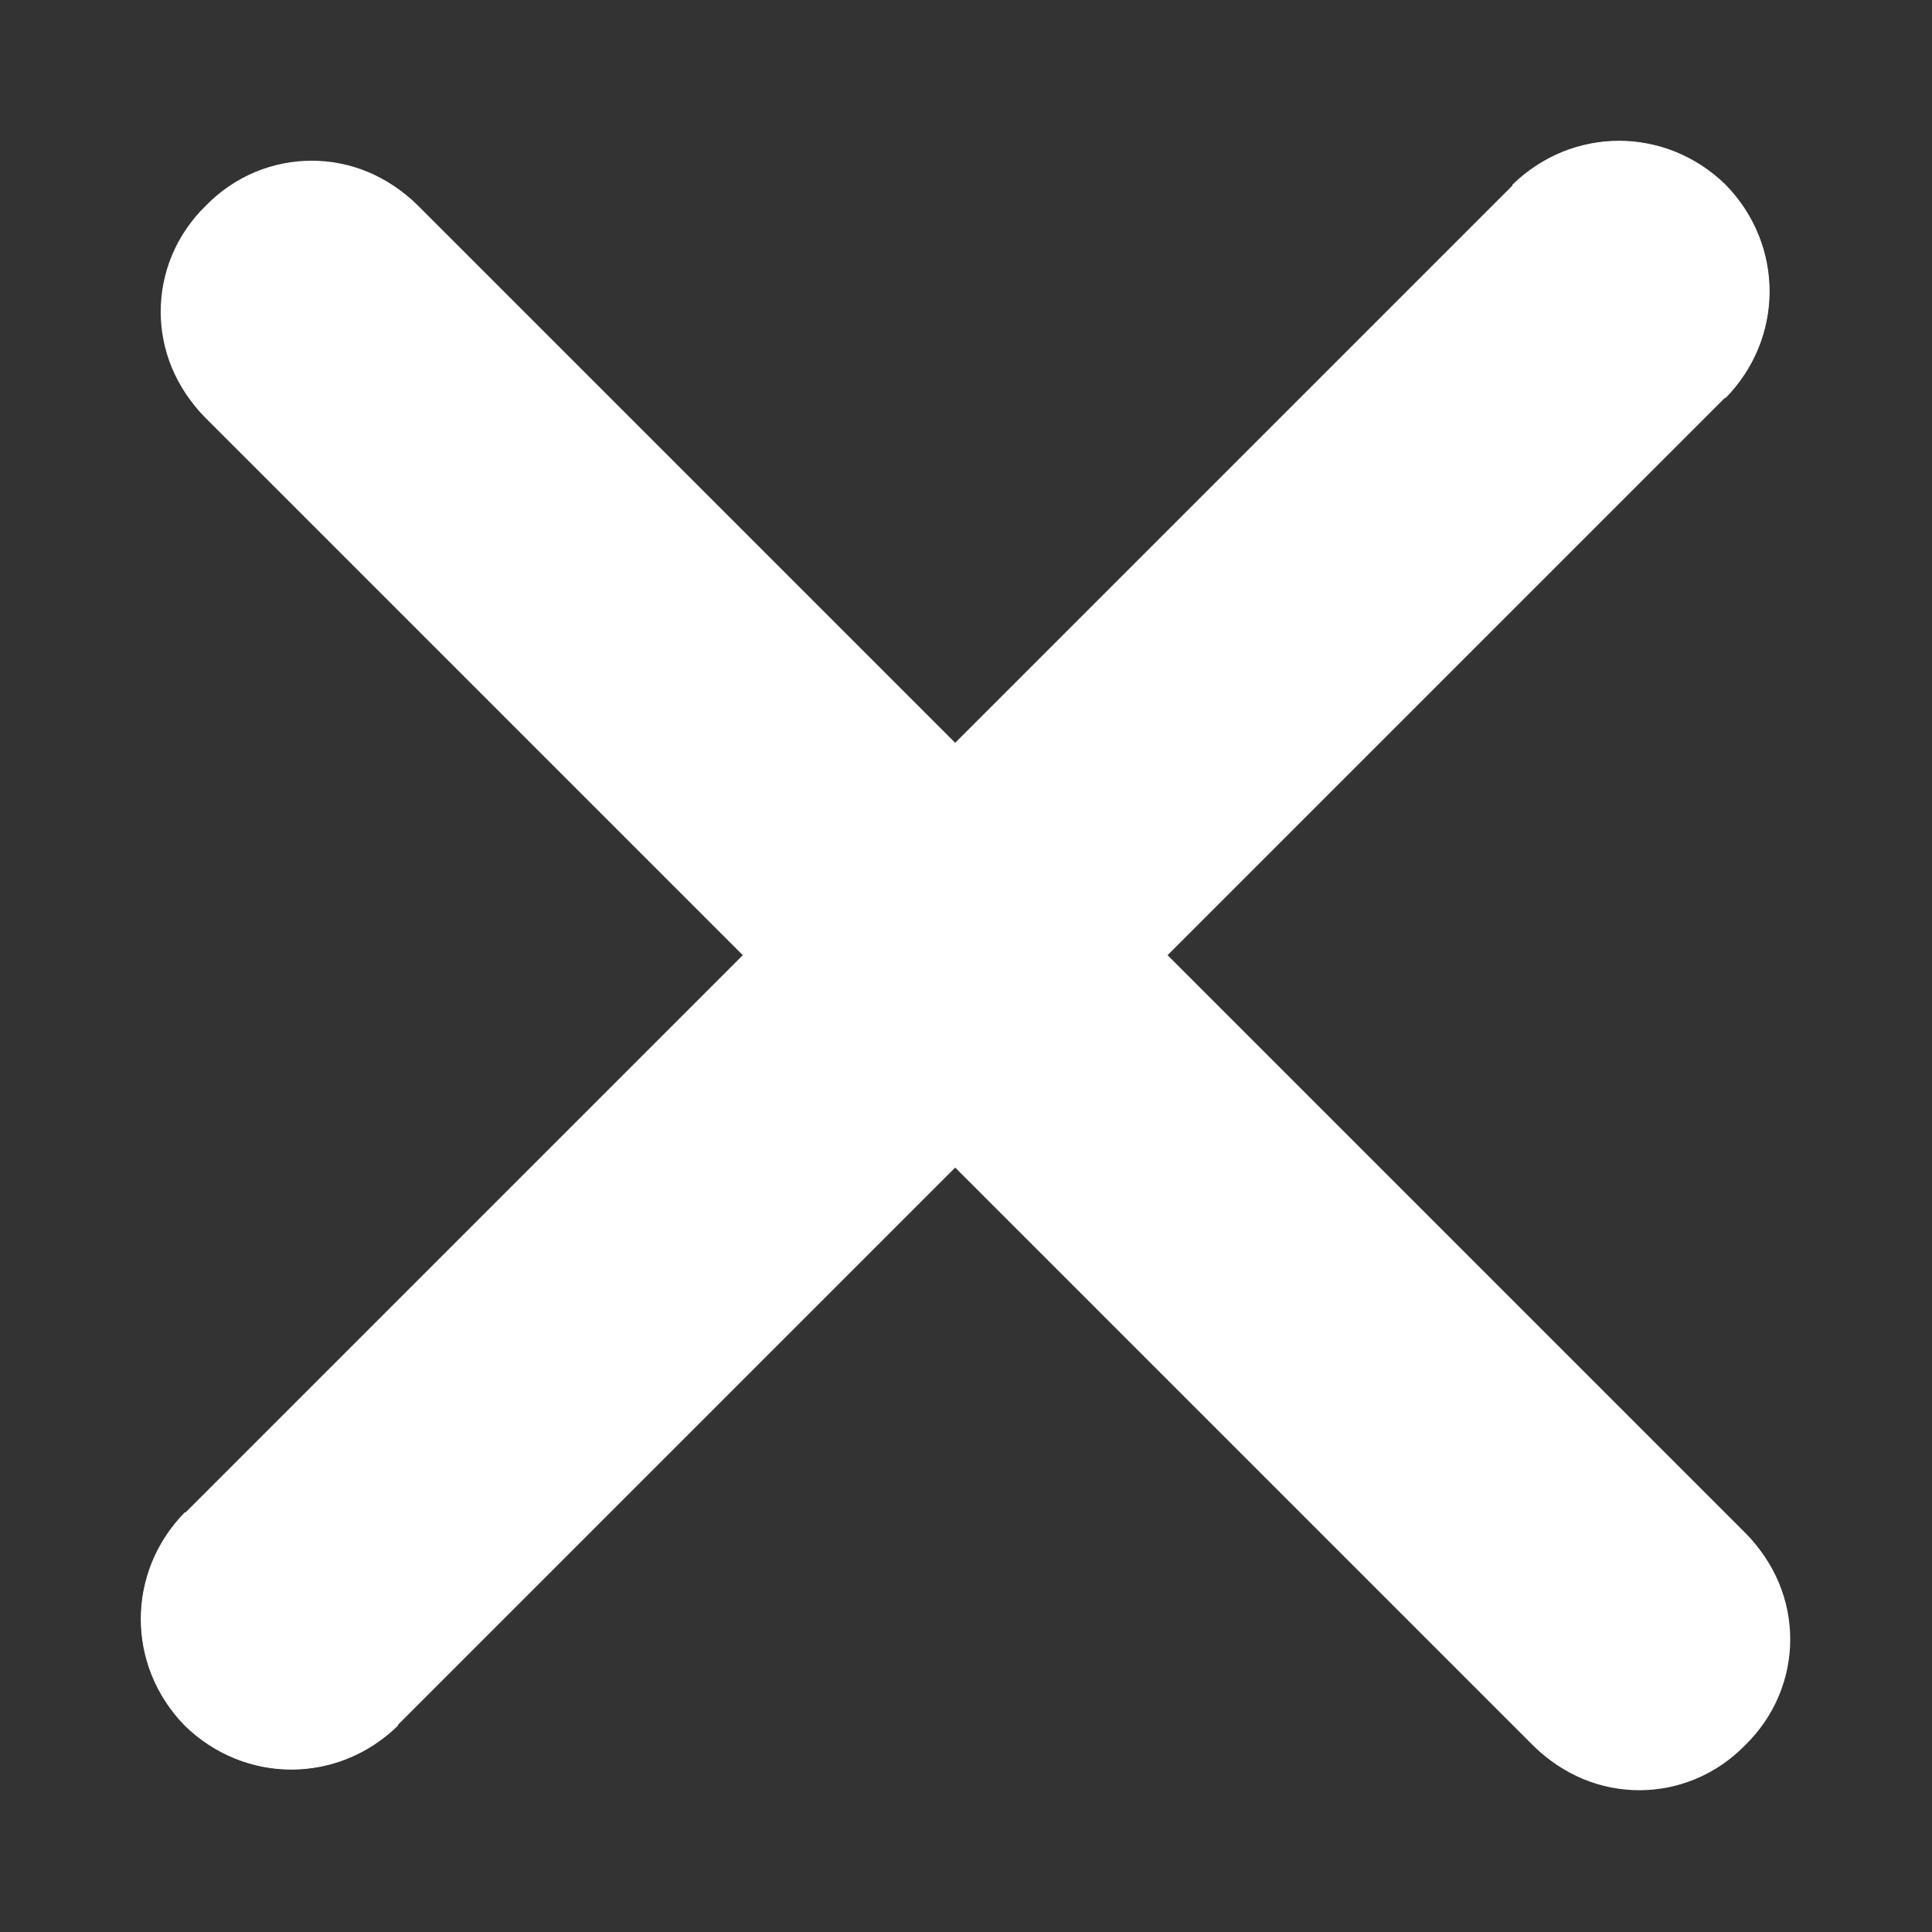 <svg width="12.864" height="12.864" viewBox="0 0 12.864 12.864" fill="none" xmlns="http://www.w3.org/2000/svg" xmlns:xlink="http://www.w3.org/1999/xlink">
	<rect x="0" y="0" width="12.864" height="12.864" fill="#333333" stroke="none"/>
	<desc>
			Created with Pixso.
	</desc>
	<defs/>
	<path id="Vector" d="M10.07 1.26L10.07 1.23C10.47 0.84 11.09 0.84 11.49 1.23C11.88 1.63 11.88 2.25 11.49 2.65L11.46 2.65L10.07 1.26ZM2.65 11.46L2.65 11.49C2.25 11.88 1.63 11.88 1.23 11.49C0.84 11.09 0.84 10.47 1.23 10.07L1.26 10.07L2.65 11.46Z" fill="#FFFFFF" fill-opacity="1" fill-rule="nonzero"/>
	<path id="Vector" d="M10.78 1.94L1.94 10.78" stroke="#FFFFFF" stroke-opacity="1" stroke-width="2" stroke-linecap="round"/>
	<path id="Vector" d="M11.59 10.21L11.62 10.21C12.02 10.6 12.02 11.23 11.62 11.62C11.23 12.02 10.6 12.02 10.21 11.62L10.21 11.59L11.59 10.21ZM1.4 2.78L1.37 2.78C0.97 2.39 0.97 1.76 1.37 1.37C1.76 0.97 2.39 0.97 2.78 1.37L2.78 1.4L1.4 2.78Z" fill="#FFFFFF" fill-opacity="1" fill-rule="nonzero"/>
	<path id="Vector" d="M10.91 10.91L2.08 2.08" stroke="#FFFFFF" stroke-opacity="1" stroke-width="2" stroke-linecap="round"/>
</svg>
